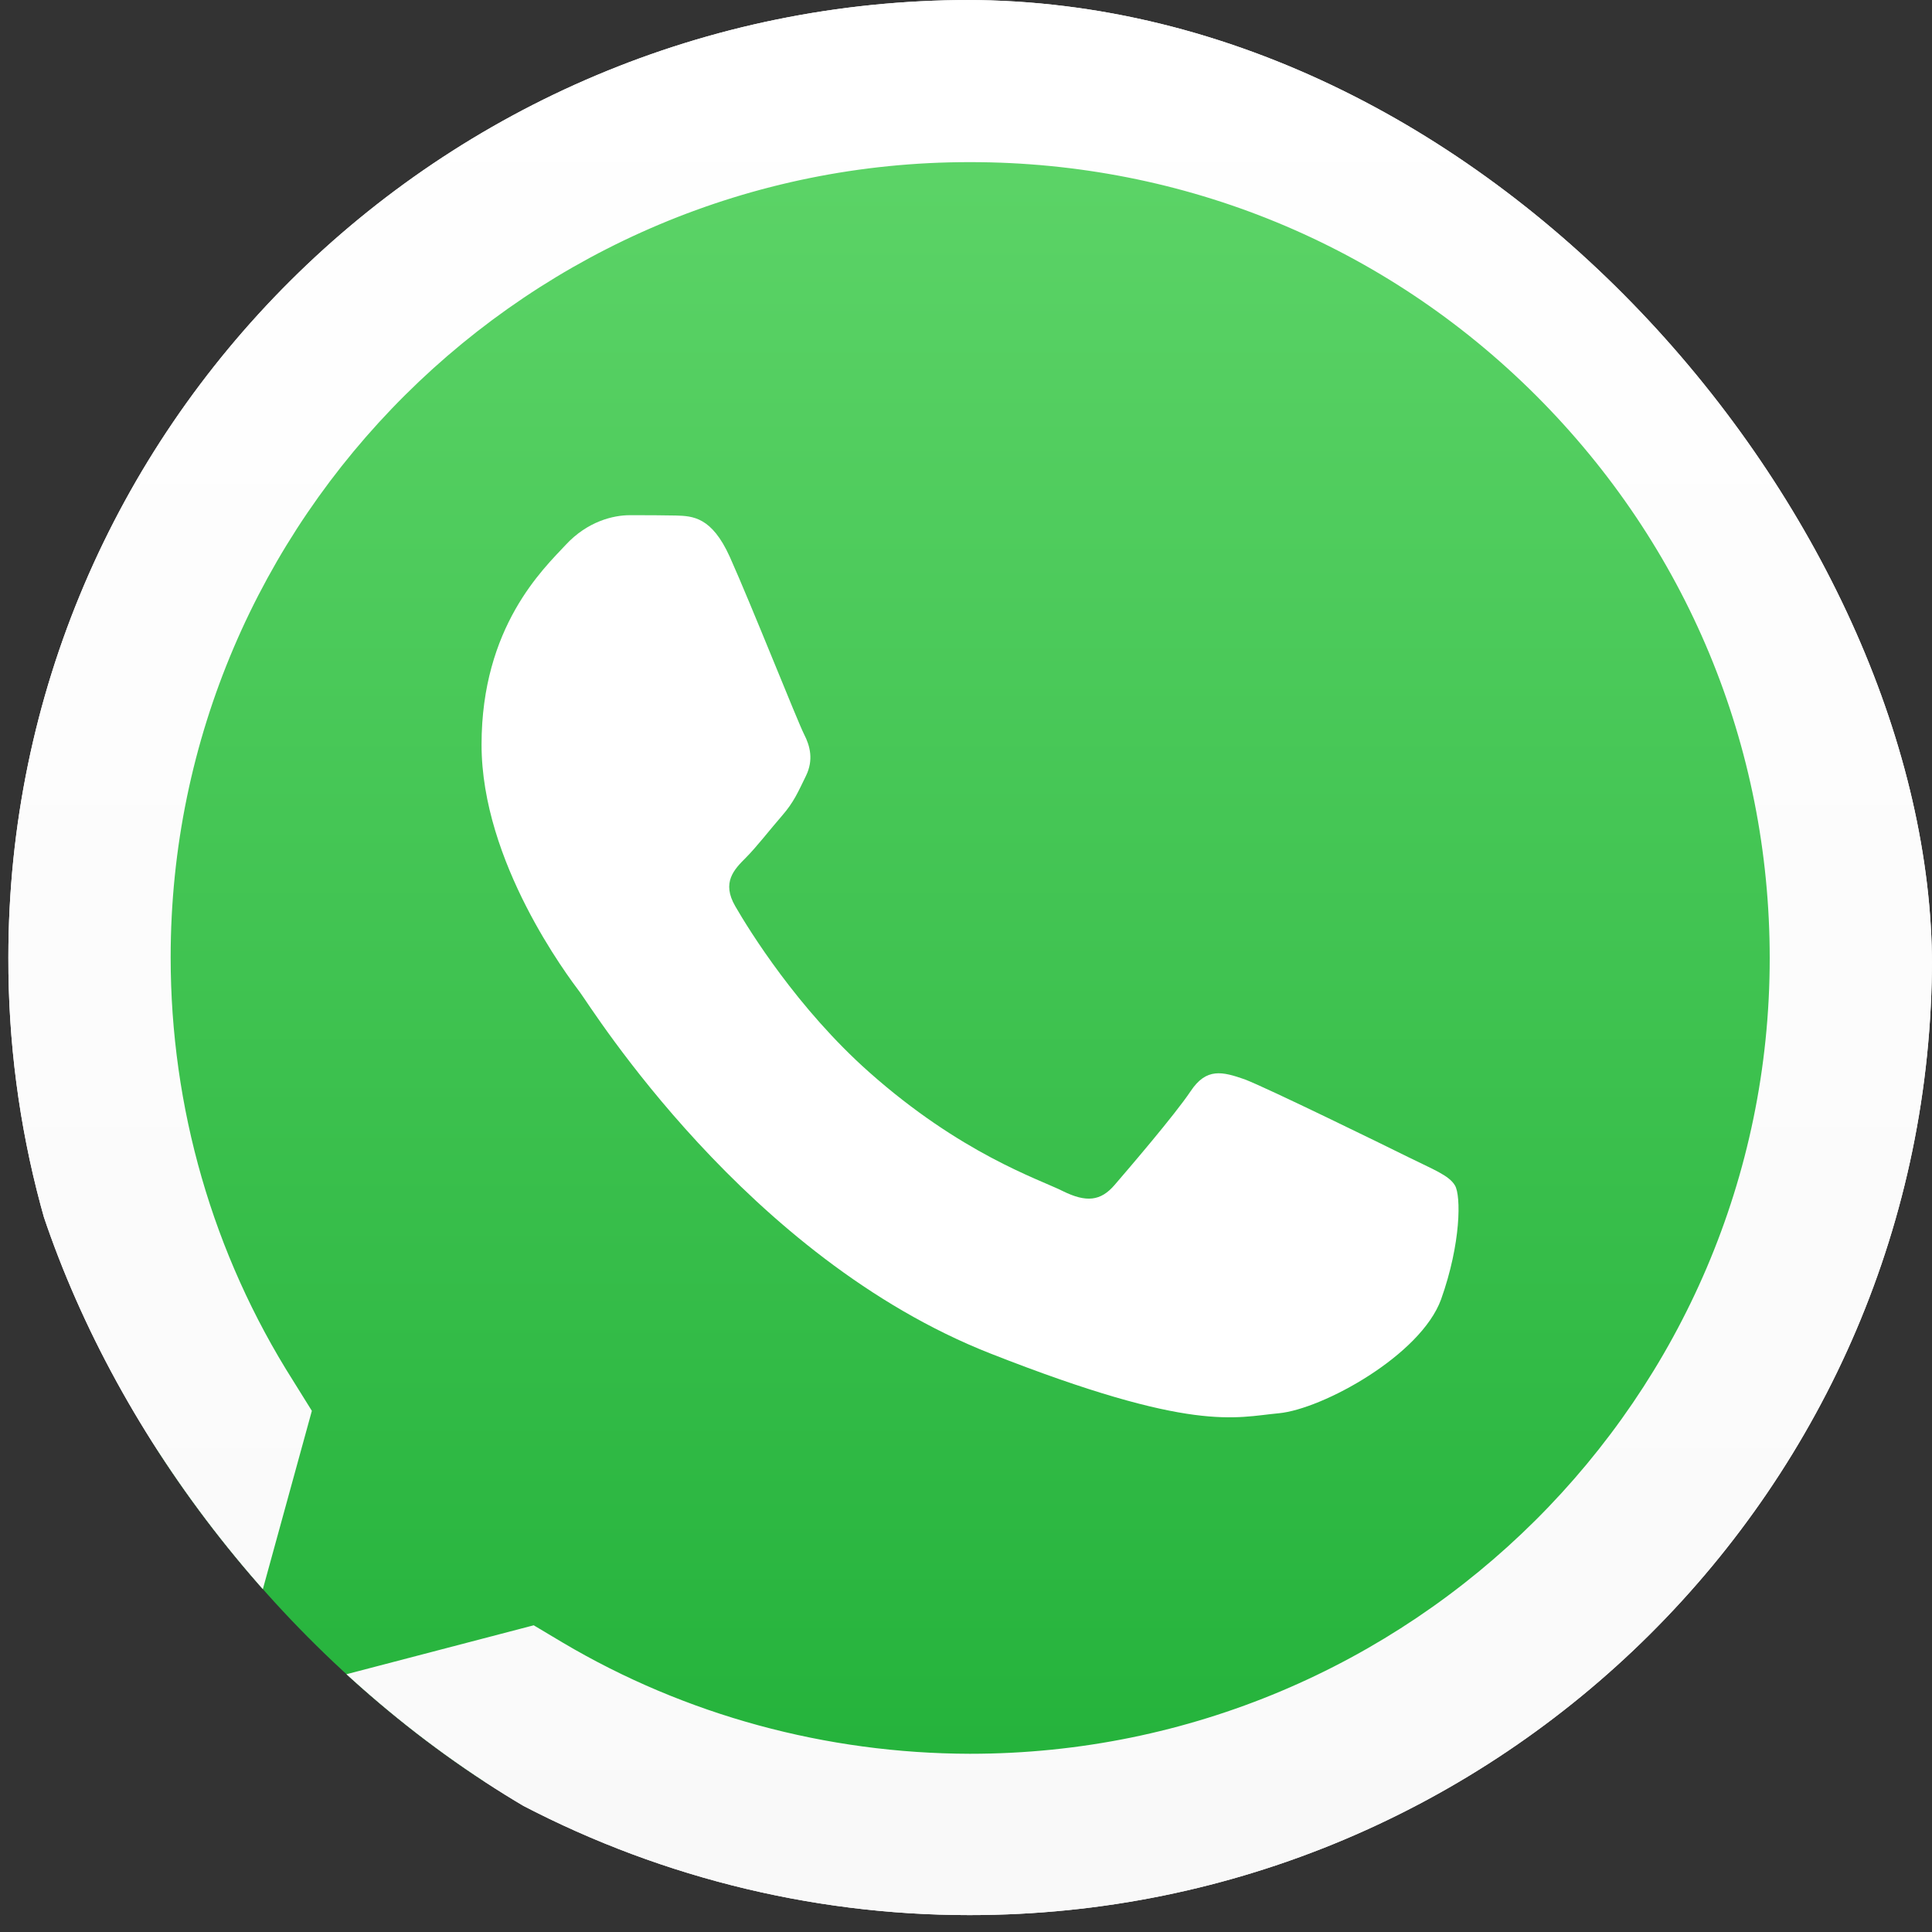 <svg width="12" height="12" viewBox="0 0 12 12" fill="none" xmlns="http://www.w3.org/2000/svg">
<rect x="0" y="0" width="12" height="12" fill="#333333" stroke="none"/>
<g clip-path="url(#clip0_233_516)">
<path d="M0 12L0.848 8.92C0.324 8.016 0.049 6.992 0.052 5.946C0.052 2.666 2.734 0 6.026 0C7.625 0 9.126 0.619 10.252 1.742C11.381 2.866 12.003 4.36 12 5.949C12 9.228 9.318 11.895 6.023 11.895H6.02C5.02 11.895 4.037 11.643 3.163 11.17L0 12ZM3.315 10.095L3.496 10.203C4.258 10.654 5.132 10.891 6.023 10.893H6.026C8.762 10.893 10.992 8.678 10.992 5.952C10.992 4.631 10.476 3.391 9.539 2.455C8.602 1.52 7.353 1.007 6.026 1.007C3.29 1.004 1.06 3.22 1.06 5.946C1.06 6.878 1.321 7.788 1.82 8.575L1.937 8.763L1.436 10.586L3.315 10.095Z" fill="white"/>
<path d="M0.209 11.792L1.029 8.817C0.522 7.948 0.255 6.958 0.255 5.949C0.258 2.783 2.845 0.208 6.026 0.208C7.57 0.208 9.017 0.807 10.106 1.891C11.195 2.974 11.794 4.417 11.794 5.951C11.794 9.117 9.203 11.692 6.026 11.692H6.023C5.057 11.692 4.109 11.45 3.267 10.993L0.209 11.792Z" fill="url(#paint0_linear_233_516)"/>
<path d="M0 12L0.848 8.92C0.324 8.016 0.049 6.992 0.052 5.946C0.052 2.666 2.734 0 6.026 0C7.625 0 9.126 0.619 10.252 1.742C11.381 2.866 12.003 4.36 12 5.949C12 9.228 9.318 11.895 6.023 11.895H6.02C5.02 11.895 4.037 11.643 3.163 11.17L0 12ZM3.315 10.095L3.496 10.203C4.258 10.654 5.132 10.891 6.023 10.893H6.026C8.762 10.893 10.992 8.678 10.992 5.952C10.992 4.631 10.476 3.391 9.539 2.455C8.602 1.52 7.353 1.007 6.026 1.007C3.29 1.004 1.06 3.22 1.06 5.946C1.06 6.878 1.321 7.788 1.82 8.575L1.937 8.763L1.436 10.586L3.315 10.095Z" fill="url(#paint1_linear_233_516)"/>
<path fill-rule="evenodd" clip-rule="evenodd" d="M4.533 3.459C4.421 3.211 4.304 3.205 4.198 3.202C4.112 3.2 4.012 3.2 3.911 3.2C3.811 3.2 3.65 3.237 3.513 3.385C3.375 3.533 2.991 3.893 2.991 4.625C2.991 5.355 3.527 6.063 3.602 6.163C3.676 6.262 4.636 7.811 6.152 8.407C7.413 8.903 7.671 8.803 7.943 8.778C8.215 8.752 8.825 8.418 8.951 8.07C9.075 7.722 9.075 7.426 9.037 7.363C9 7.3 8.9 7.263 8.751 7.189C8.602 7.115 7.868 6.756 7.731 6.704C7.593 6.656 7.493 6.63 7.395 6.778C7.295 6.927 7.009 7.26 6.923 7.36C6.837 7.46 6.748 7.471 6.599 7.397C6.45 7.323 5.969 7.166 5.398 6.659C4.954 6.265 4.653 5.778 4.567 5.629C4.481 5.481 4.559 5.401 4.633 5.327C4.699 5.261 4.782 5.153 4.857 5.067C4.931 4.982 4.957 4.919 5.006 4.819C5.054 4.72 5.032 4.634 4.994 4.56C4.957 4.489 4.665 3.753 4.533 3.459Z" fill="white"/>
</g>
<defs>
<linearGradient id="paint0_linear_233_516" x1="6.001" y1="11.791" x2="6.001" y2="0.208" gradientUnits="userSpaceOnUse">
<stop stop-color="#20B038"/>
<stop offset="1" stop-color="#60D66A"/>
</linearGradient>
<linearGradient id="paint1_linear_233_516" x1="6.001" y1="11.999" x2="6.001" y2="0" gradientUnits="userSpaceOnUse">
<stop stop-color="#F9F9F9"/>
<stop offset="1" stop-color="white"/>
</linearGradient>
<clipPath id="clip0_233_516">
<rect width="12" height="12" rx="6" fill="white"/>
</clipPath>
</defs>
</svg>
